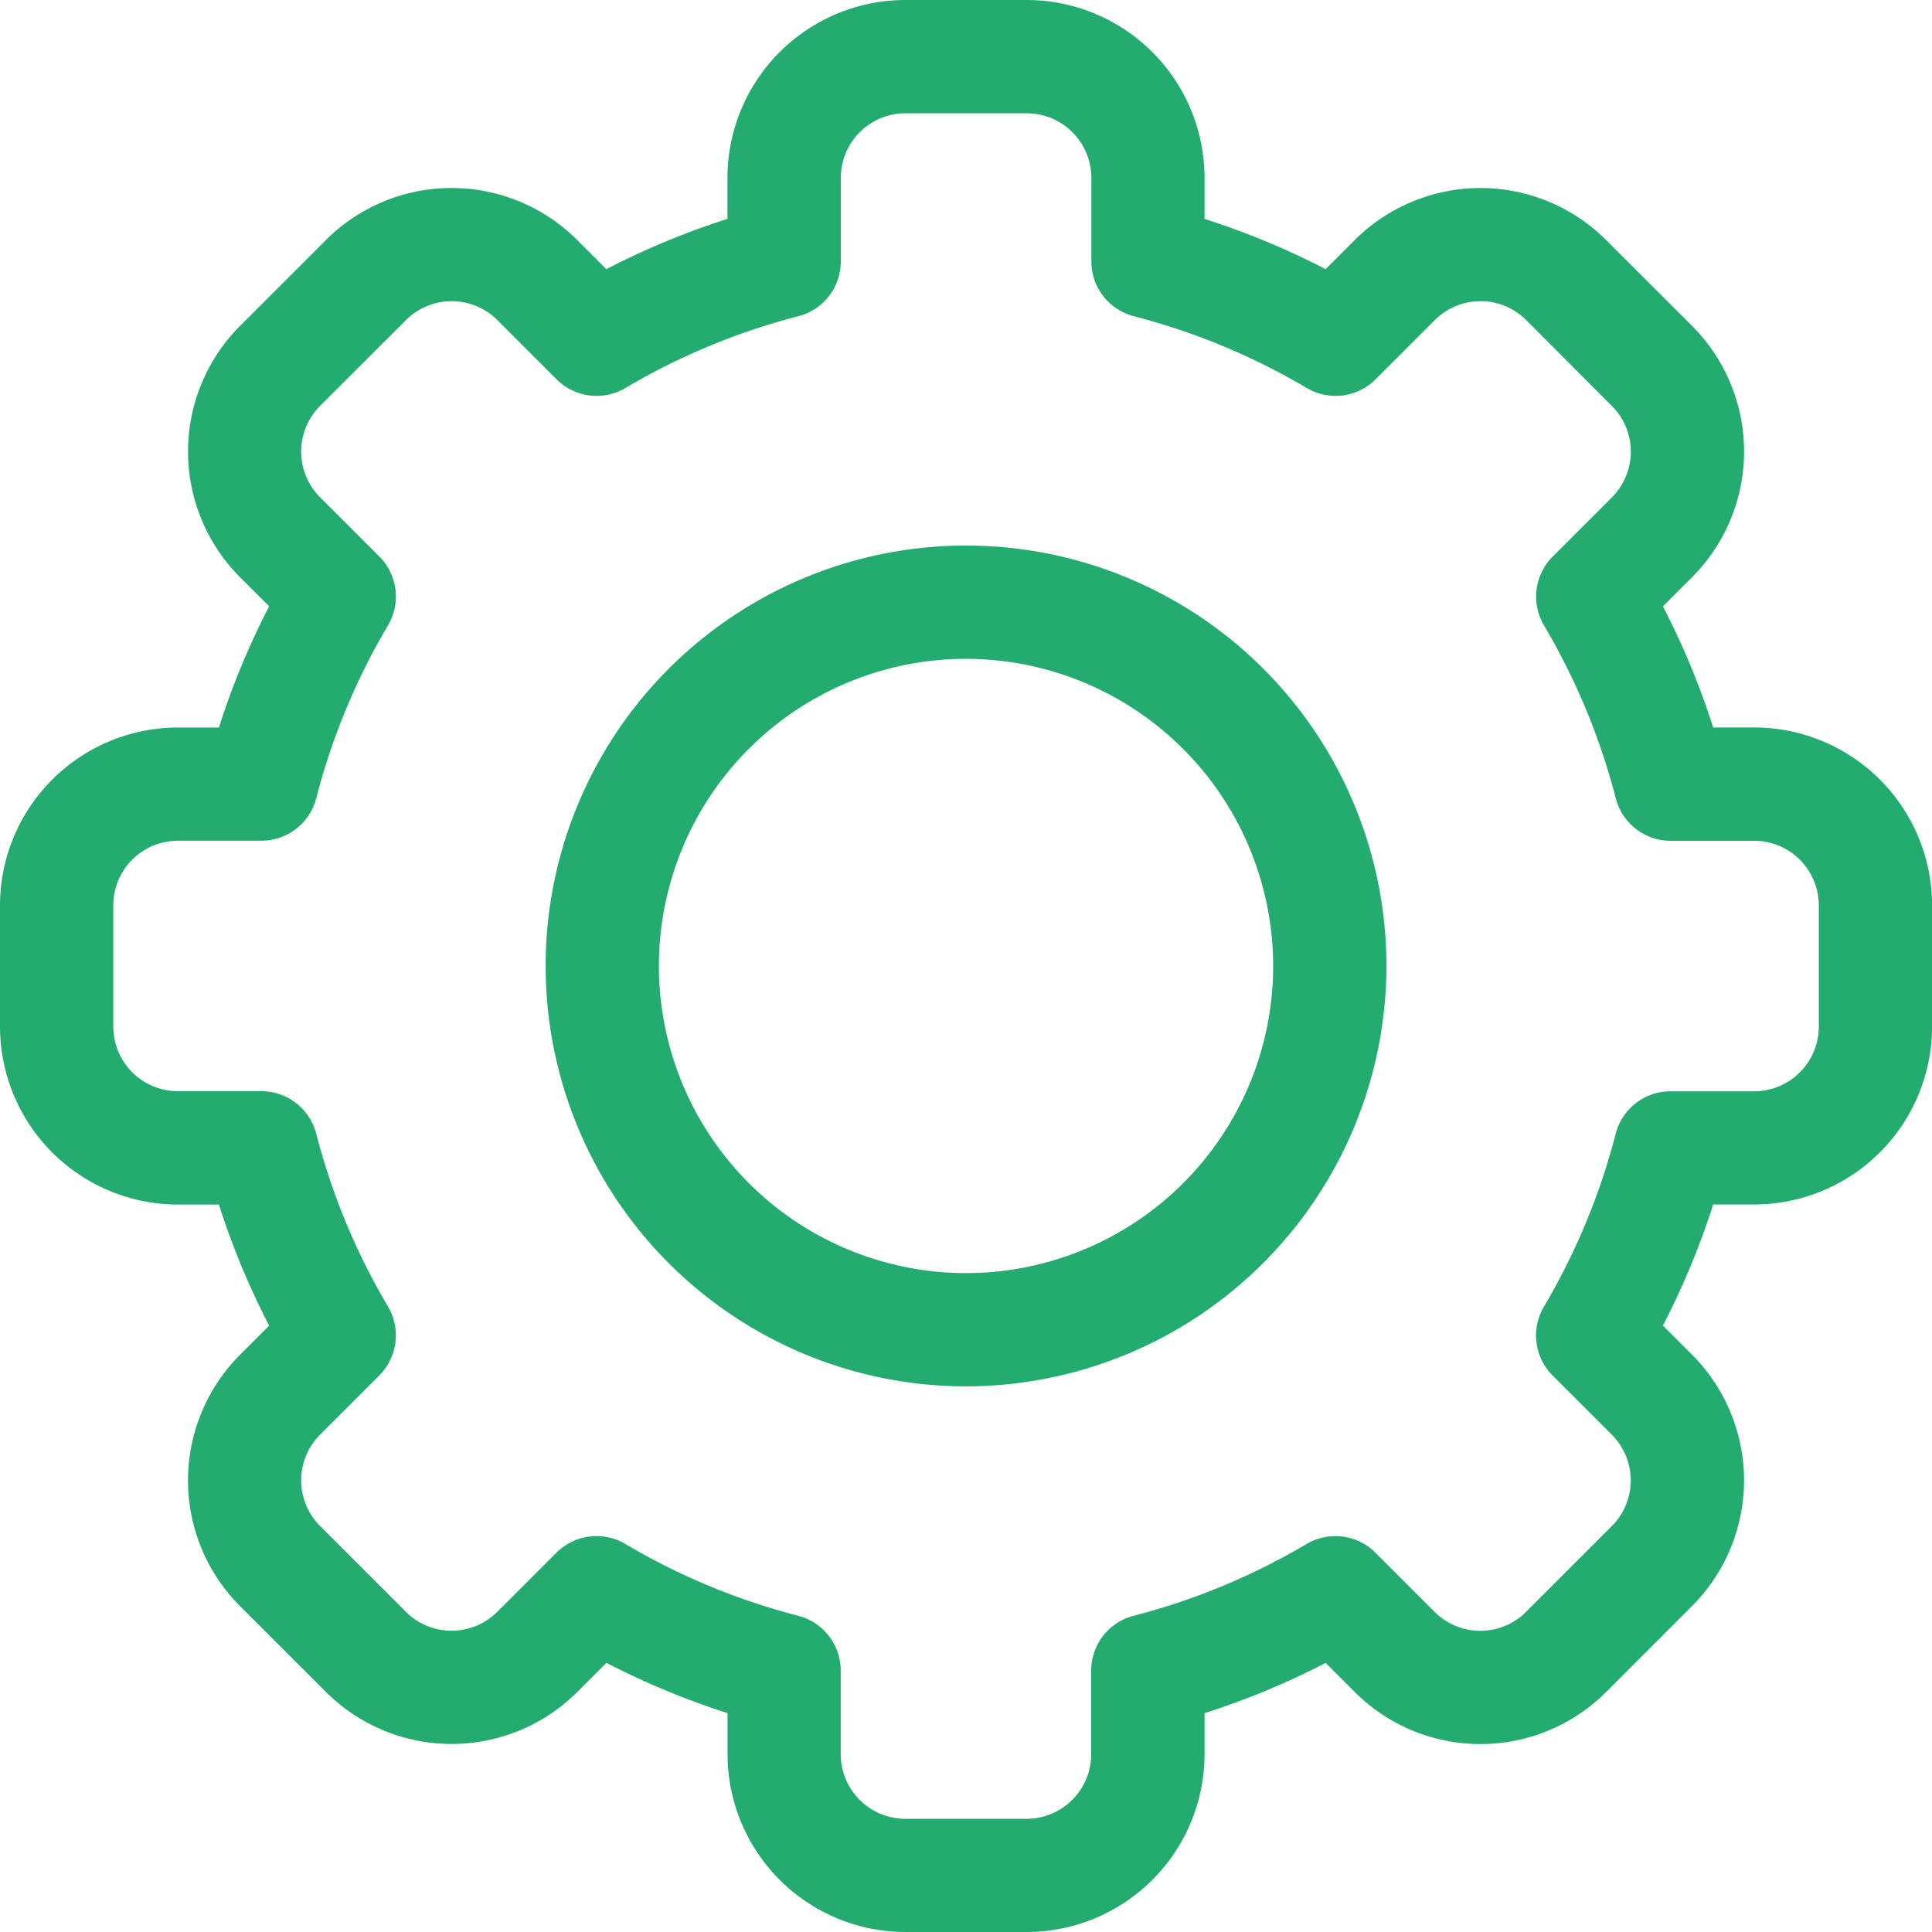 <svg xmlns="http://www.w3.org/2000/svg" width="24.219" height="24.219" viewBox="0 0 24.219 24.219"><g transform="translate(-179.786 -111.781)"><path d="M12.87,24.219H11.35a2.232,2.232,0,0,1-2.23-2.23v-.514a9.778,9.778,0,0,1-1.518-.63l-.364.364a2.23,2.23,0,0,1-3.153,0L3.01,20.135a2.229,2.229,0,0,1,0-3.153l.364-.364a9.778,9.778,0,0,1-.63-1.518H2.23A2.232,2.232,0,0,1,0,12.87V11.35A2.232,2.232,0,0,1,2.23,9.12h.514A9.78,9.78,0,0,1,3.374,7.6L3.01,7.237a2.23,2.23,0,0,1,0-3.153L4.084,3.01a2.229,2.229,0,0,1,3.153,0l.364.364a9.787,9.787,0,0,1,1.518-.63V2.23A2.232,2.232,0,0,1,11.35,0h1.52A2.232,2.232,0,0,1,15.1,2.23v.514a9.777,9.777,0,0,1,1.518.63l.364-.364a2.23,2.23,0,0,1,3.153,0L21.21,4.084a2.229,2.229,0,0,1,0,3.153l-.364.364a9.778,9.778,0,0,1,.63,1.518h.514a2.232,2.232,0,0,1,2.23,2.23v1.52a2.232,2.232,0,0,1-2.23,2.23h-.514a9.78,9.78,0,0,1-.63,1.518l.364.364a2.23,2.23,0,0,1,0,3.153L20.135,21.21a2.229,2.229,0,0,1-3.153,0l-.364-.364a9.787,9.787,0,0,1-1.518.63v.514A2.232,2.232,0,0,1,12.87,24.219ZM7.839,19.355a8.364,8.364,0,0,0,2.168.9.71.71,0,0,1,.532.687V21.99a.811.811,0,0,0,.81.81h1.52a.811.811,0,0,0,.81-.81V20.942a.709.709,0,0,1,.532-.687,8.364,8.364,0,0,0,2.168-.9.71.71,0,0,1,.863.109l.742.742a.81.81,0,0,0,1.146,0l1.075-1.075a.81.81,0,0,0,0-1.146l-.742-.742a.71.71,0,0,1-.109-.863,8.362,8.362,0,0,0,.9-2.168.71.71,0,0,1,.687-.532H21.99a.811.811,0,0,0,.81-.81V11.35a.811.811,0,0,0-.81-.81H20.942a.71.71,0,0,1-.687-.532,8.364,8.364,0,0,0-.9-2.168.71.71,0,0,1,.109-.863l.742-.742a.81.81,0,0,0,0-1.146L19.132,4.013a.81.81,0,0,0-1.146,0l-.742.742a.71.71,0,0,1-.863.109,8.364,8.364,0,0,0-2.168-.9.71.71,0,0,1-.532-.687V2.23a.811.811,0,0,0-.81-.81H11.35a.811.811,0,0,0-.81.81V3.277a.709.709,0,0,1-.532.687,8.364,8.364,0,0,0-2.168.9.71.71,0,0,1-.863-.109l-.742-.742a.81.81,0,0,0-1.146,0L4.013,5.088a.81.81,0,0,0,0,1.146l.742.742a.71.71,0,0,1,.109.863,8.362,8.362,0,0,0-.9,2.168.71.71,0,0,1-.687.532H2.23a.811.811,0,0,0-.81.81v1.52a.811.811,0,0,0,.81.81H3.277a.71.71,0,0,1,.687.532,8.364,8.364,0,0,0,.9,2.168.71.71,0,0,1-.109.863l-.742.742a.81.81,0,0,0,0,1.146l1.075,1.075a.81.81,0,0,0,1.146,0l.742-.742a.713.713,0,0,1,.863-.109Z" transform="translate(179.786 111.781)" fill="#24ac70"/><path d="M149.87,155.139a5.27,5.27,0,1,1,5.27-5.27A5.276,5.276,0,0,1,149.87,155.139Zm0-9.12a3.85,3.85,0,1,0,3.85,3.85A3.855,3.855,0,0,0,149.87,146.019Z" transform="translate(42.026 -25.979)" fill="#24ac70"/></g></svg>
